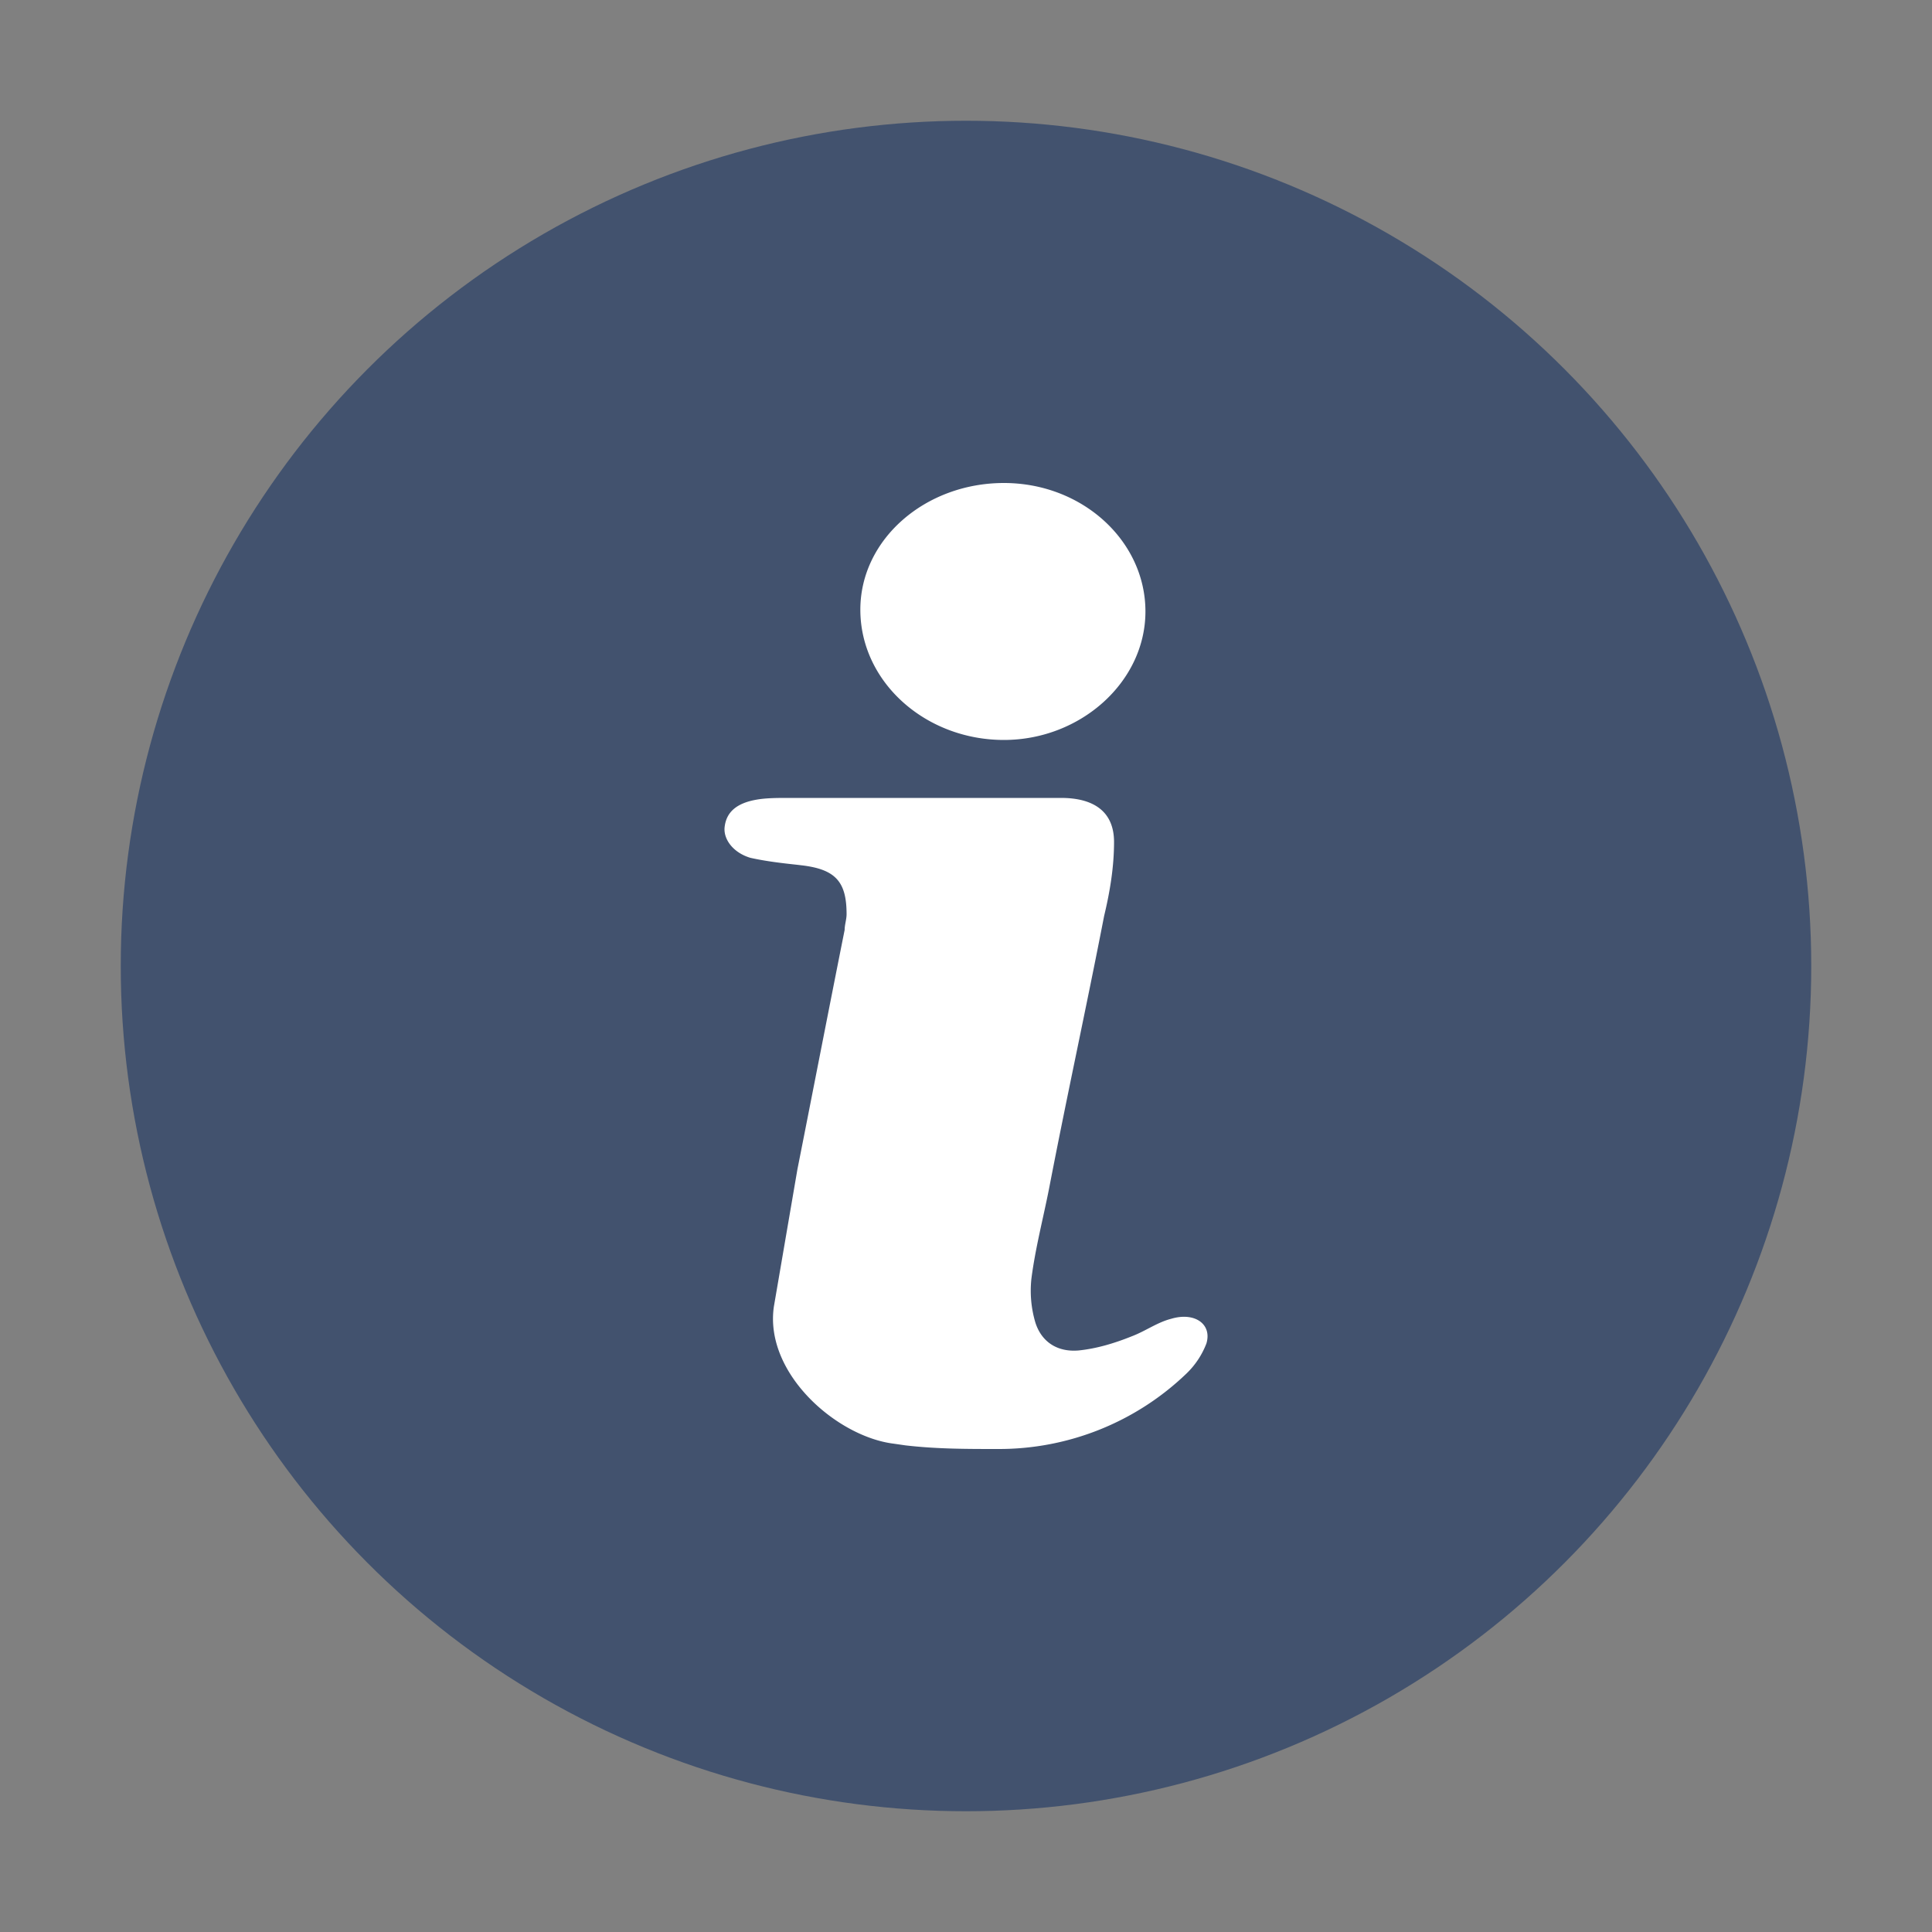<svg width="16" height="16" viewBox="0 0 16 16" xmlns="http://www.w3.org/2000/svg">
    <rect x="0" y="0" width="16" height="16" fill="#808080" stroke="none"/>
    <g fill="none" fill-rule="evenodd">
        <circle fill="#42526E" cx="8" cy="8" r="7"/>
        <path d="M8.786 6.608c.277 0 .44.117.44.365 0 .204-.033.408-.082.612-.147.757-.31 1.5-.456 2.258-.049.248-.114.496-.146.744a.926.926 0 0 0 .032.364c.05.16.18.248.358.233.147-.015.293-.058.44-.117.114-.043.212-.116.326-.145.195-.059.341.043.293.204a.686.686 0 0 1-.163.247A2.24 2.24 0 0 1 8.265 12c-.26 0-.508 0-.766-.03l-.097-.014c-.472-.058-1.074-.583-.993-1.136l.195-1.137c.13-.656.26-1.326.391-1.982 0-.043.016-.087.016-.13 0-.268-.09-.372-.374-.405l-.033-.004c-.13-.014-.26-.029-.39-.058-.147-.044-.228-.16-.212-.262.016-.117.098-.19.26-.219.082-.015.18-.015.277-.015h2.247zM8.314 4c.65 0 1.172.48 1.172 1.064 0 .583-.537 1.064-1.172 1.064-.651 0-1.189-.481-1.189-1.079C7.125 4.466 7.663 4 8.314 4z" fill="#FFF"/>
    </g>
</svg>
